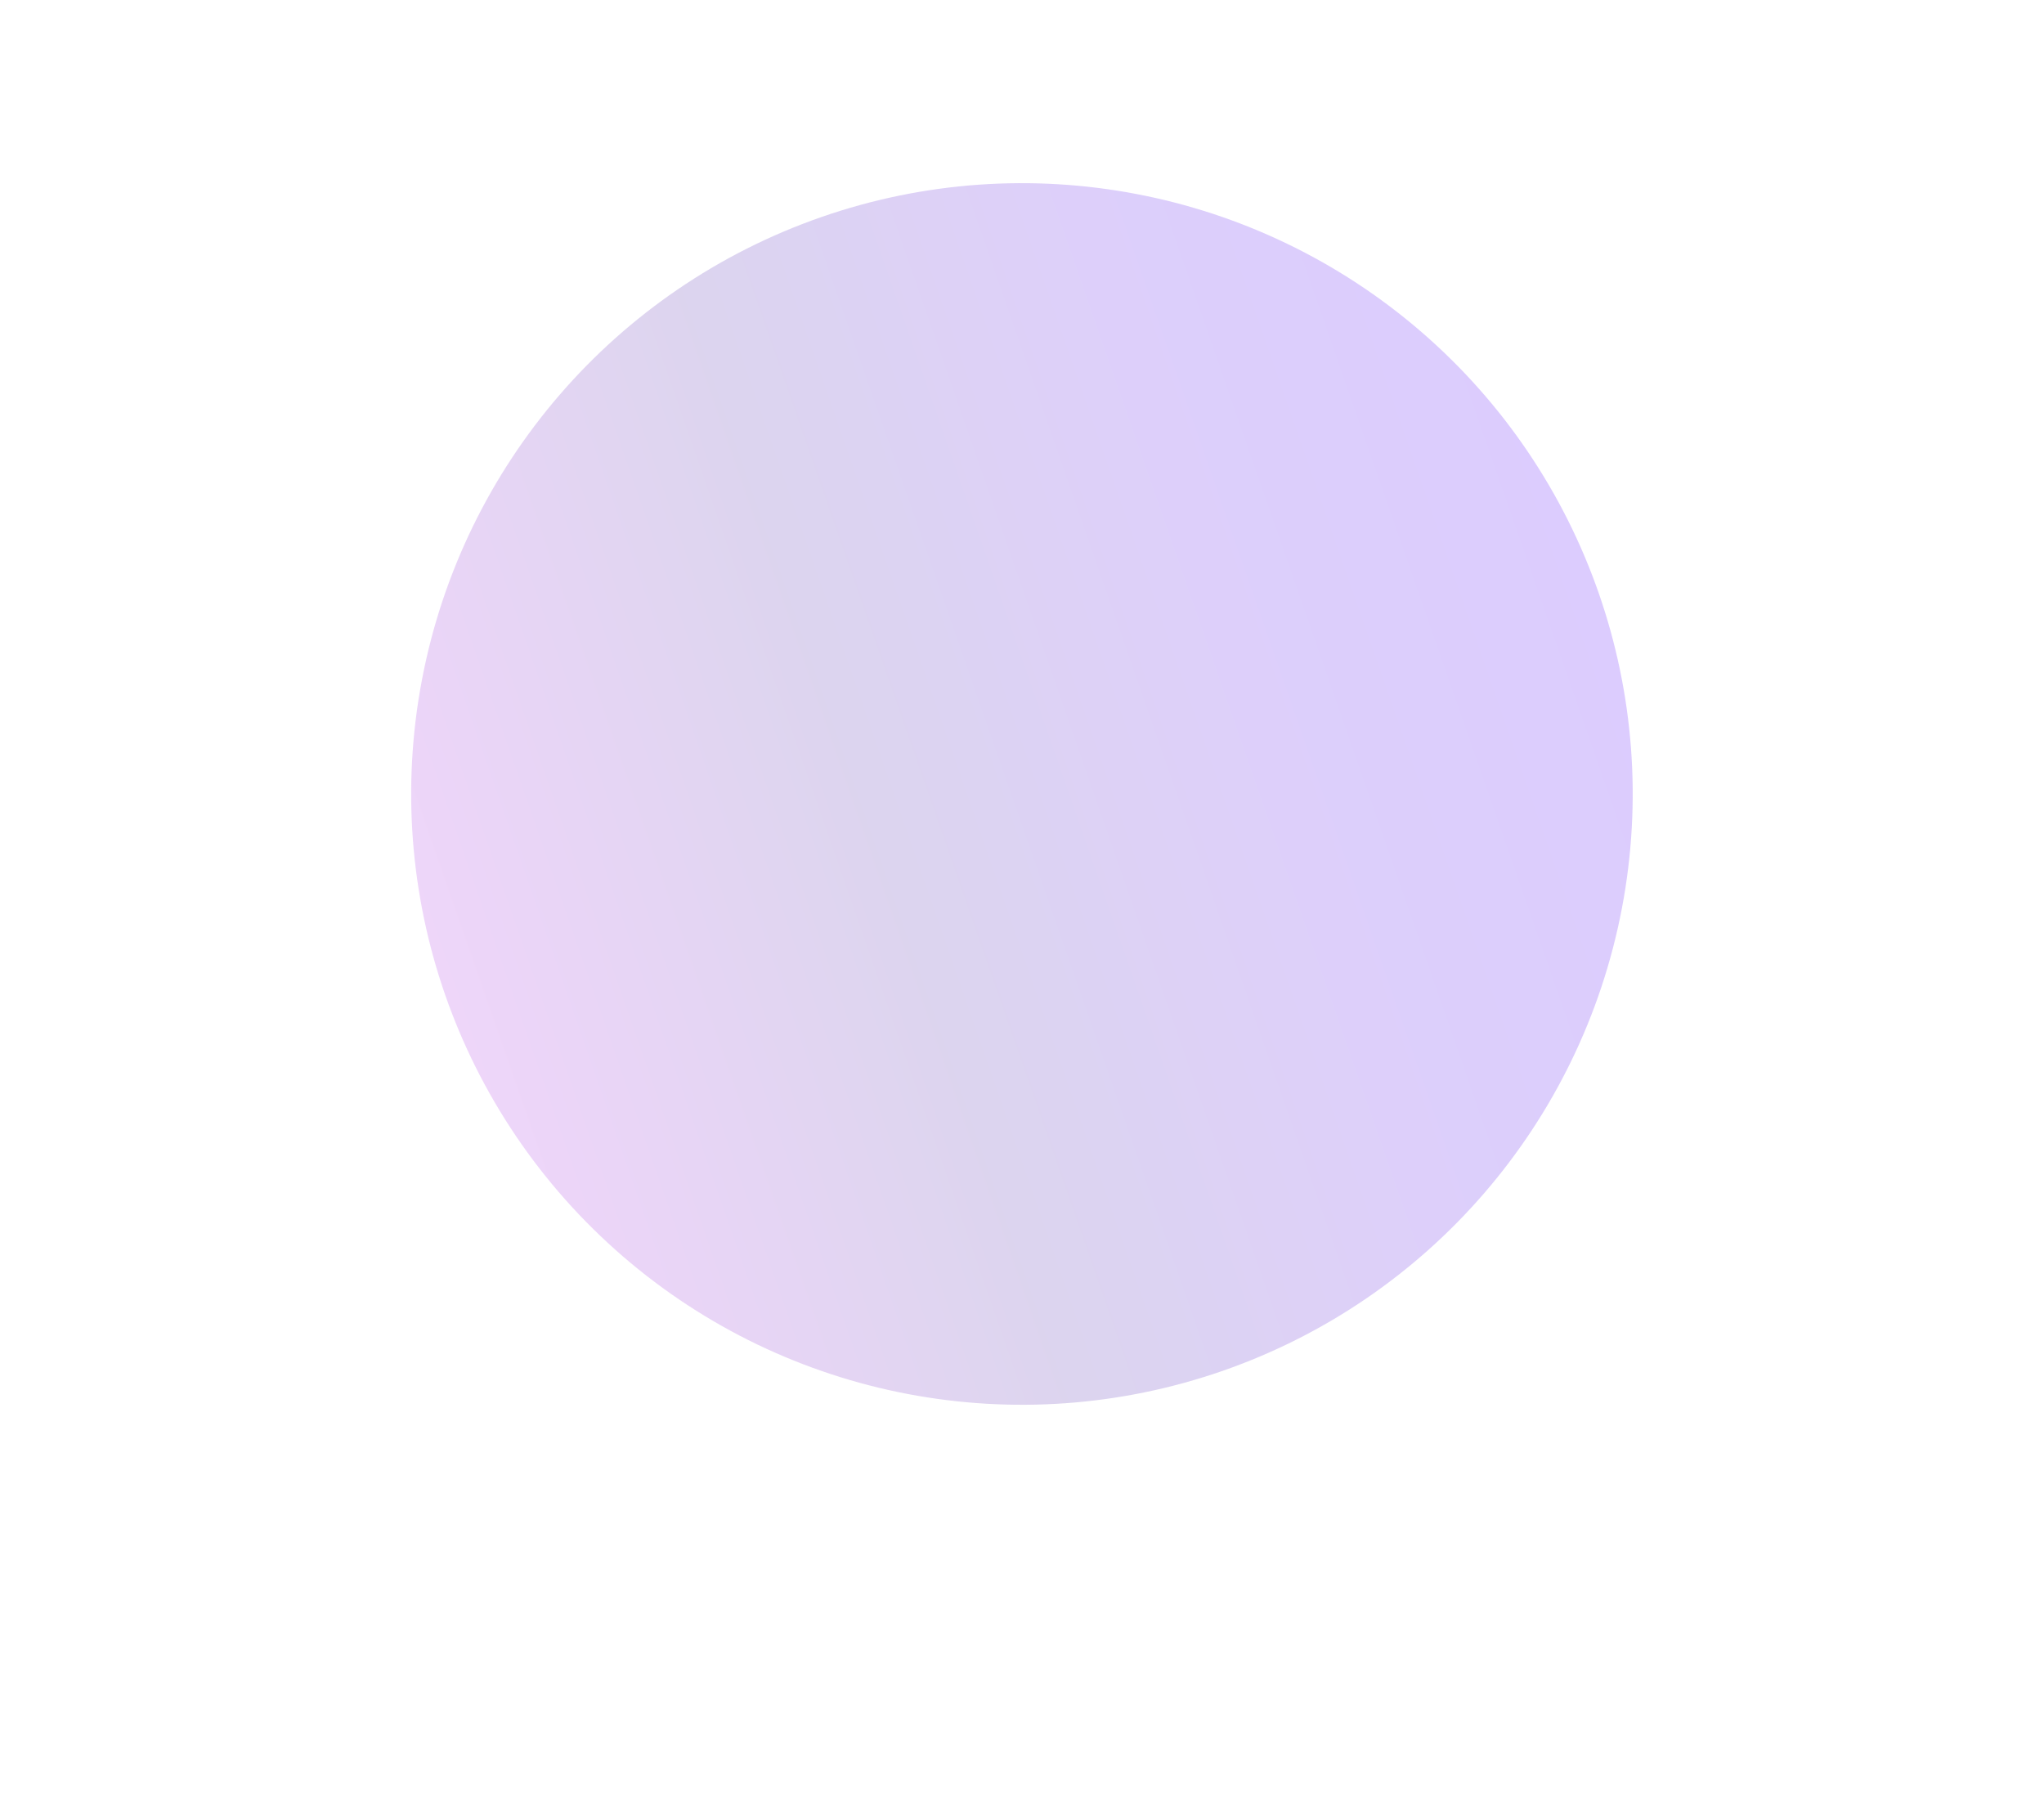 <svg width="251" height="223" viewBox="0 0 251 223" fill="none" xmlns="http://www.w3.org/2000/svg">
<g filter="url(#filter0_f_407_24)">
<circle cx="125.493" cy="97.493" r="75" transform="rotate(-109.2 125.493 97.493)" fill="url(#paint0_linear_407_24)" fill-opacity="0.2"/>
</g>
<defs>
<filter id="filter0_f_407_24" x="0.472" y="-27.528" width="250.041" height="250.041" filterUnits="userSpaceOnUse" color-interpolation-filters="sRGB">
<feFlood flood-opacity="0" result="BackgroundImageFix"/>
<feBlend mode="normal" in="SourceGraphic" in2="BackgroundImageFix" result="shape"/>
<feGaussianBlur stdDeviation="25" result="effect1_foregroundBlur_407_24"/>
</filter>
<linearGradient id="paint0_linear_407_24" x1="125.493" y1="22.493" x2="125.493" y2="172.493" gradientUnits="userSpaceOnUse">
<stop stop-color="#AA30E3"/>
<stop offset="0.37" stop-color="#522AAC"/>
<stop offset="0.703" stop-color="#5310E7"/>
<stop offset="1" stop-color="#4E00F9"/>
</linearGradient>
</defs>
</svg>
